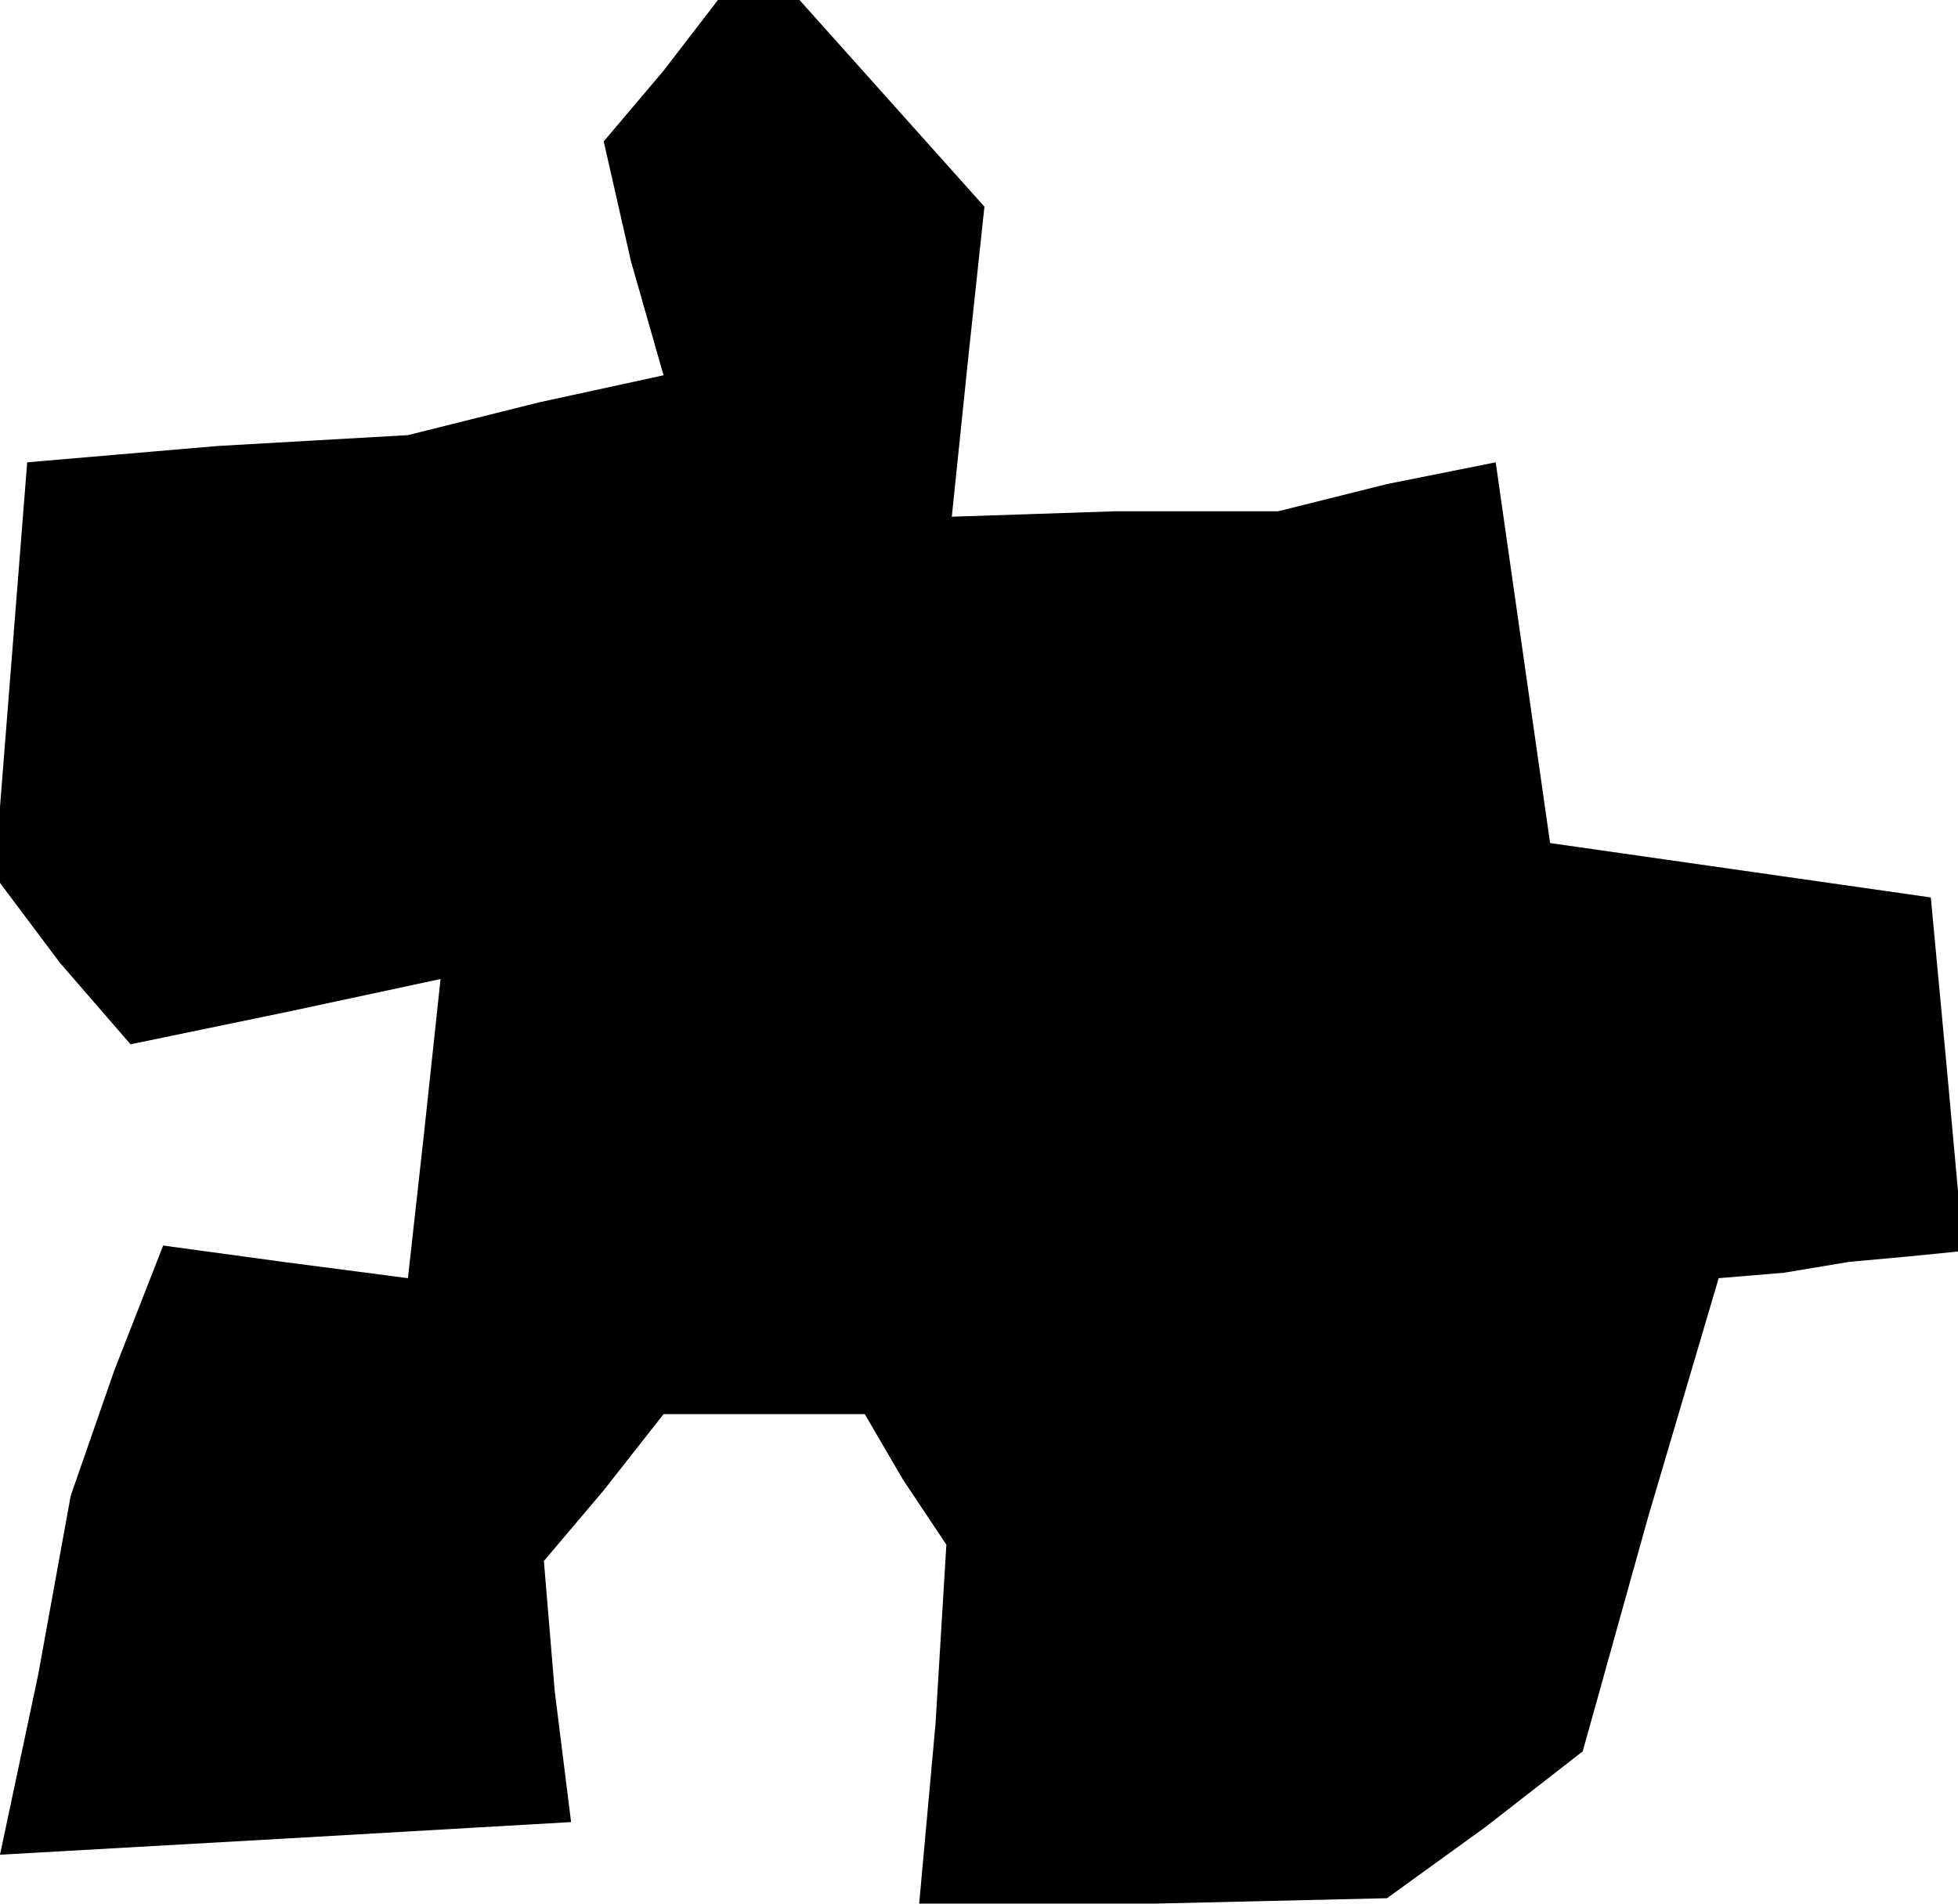 <?xml version="1.0" standalone="no"?>
<!DOCTYPE svg PUBLIC "-//W3C//DTD SVG 20010904//EN"
 "http://www.w3.org/TR/2001/REC-SVG-20010904/DTD/svg10.dtd">
<svg version="1.0" xmlns="http://www.w3.org/2000/svg"
 width="36pt" height="35pt" viewBox="0 0 36 35"
 preserveAspectRatio="xMidYMid meet">
<g transform="translate(0,35) scale(0.1,-0.1)"
fill="#000000" stroke="none">
<path d="M122 337 l-11 -13 5 -22 6 -21 -23 -5 -24 -6 -35 -2 -35 -3 -3 -38
-3 -38 12 -16 13 -15 29 6 28 6 -3 -28 -3 -27 -23 3 -22 3 -9 -23 -8 -23 -6
-33 -7 -33 53 3 52 3 -3 24 -2 24 11 13 11 14 19 0 18 0 7 -12 8 -12 -2 -33
-3 -33 43 0 43 1 18 13 18 14 12 43 13 44 12 1 12 2 11 1 10 1 -3 33 -3 32
-35 5 -35 5 -5 35 -5 35 -20 -4 -20 -5 -30 0 -30 -1 3 29 3 28 -17 19 -17 19
-7 0 -8 0 -10 -13z"/>
</g>
</svg>
